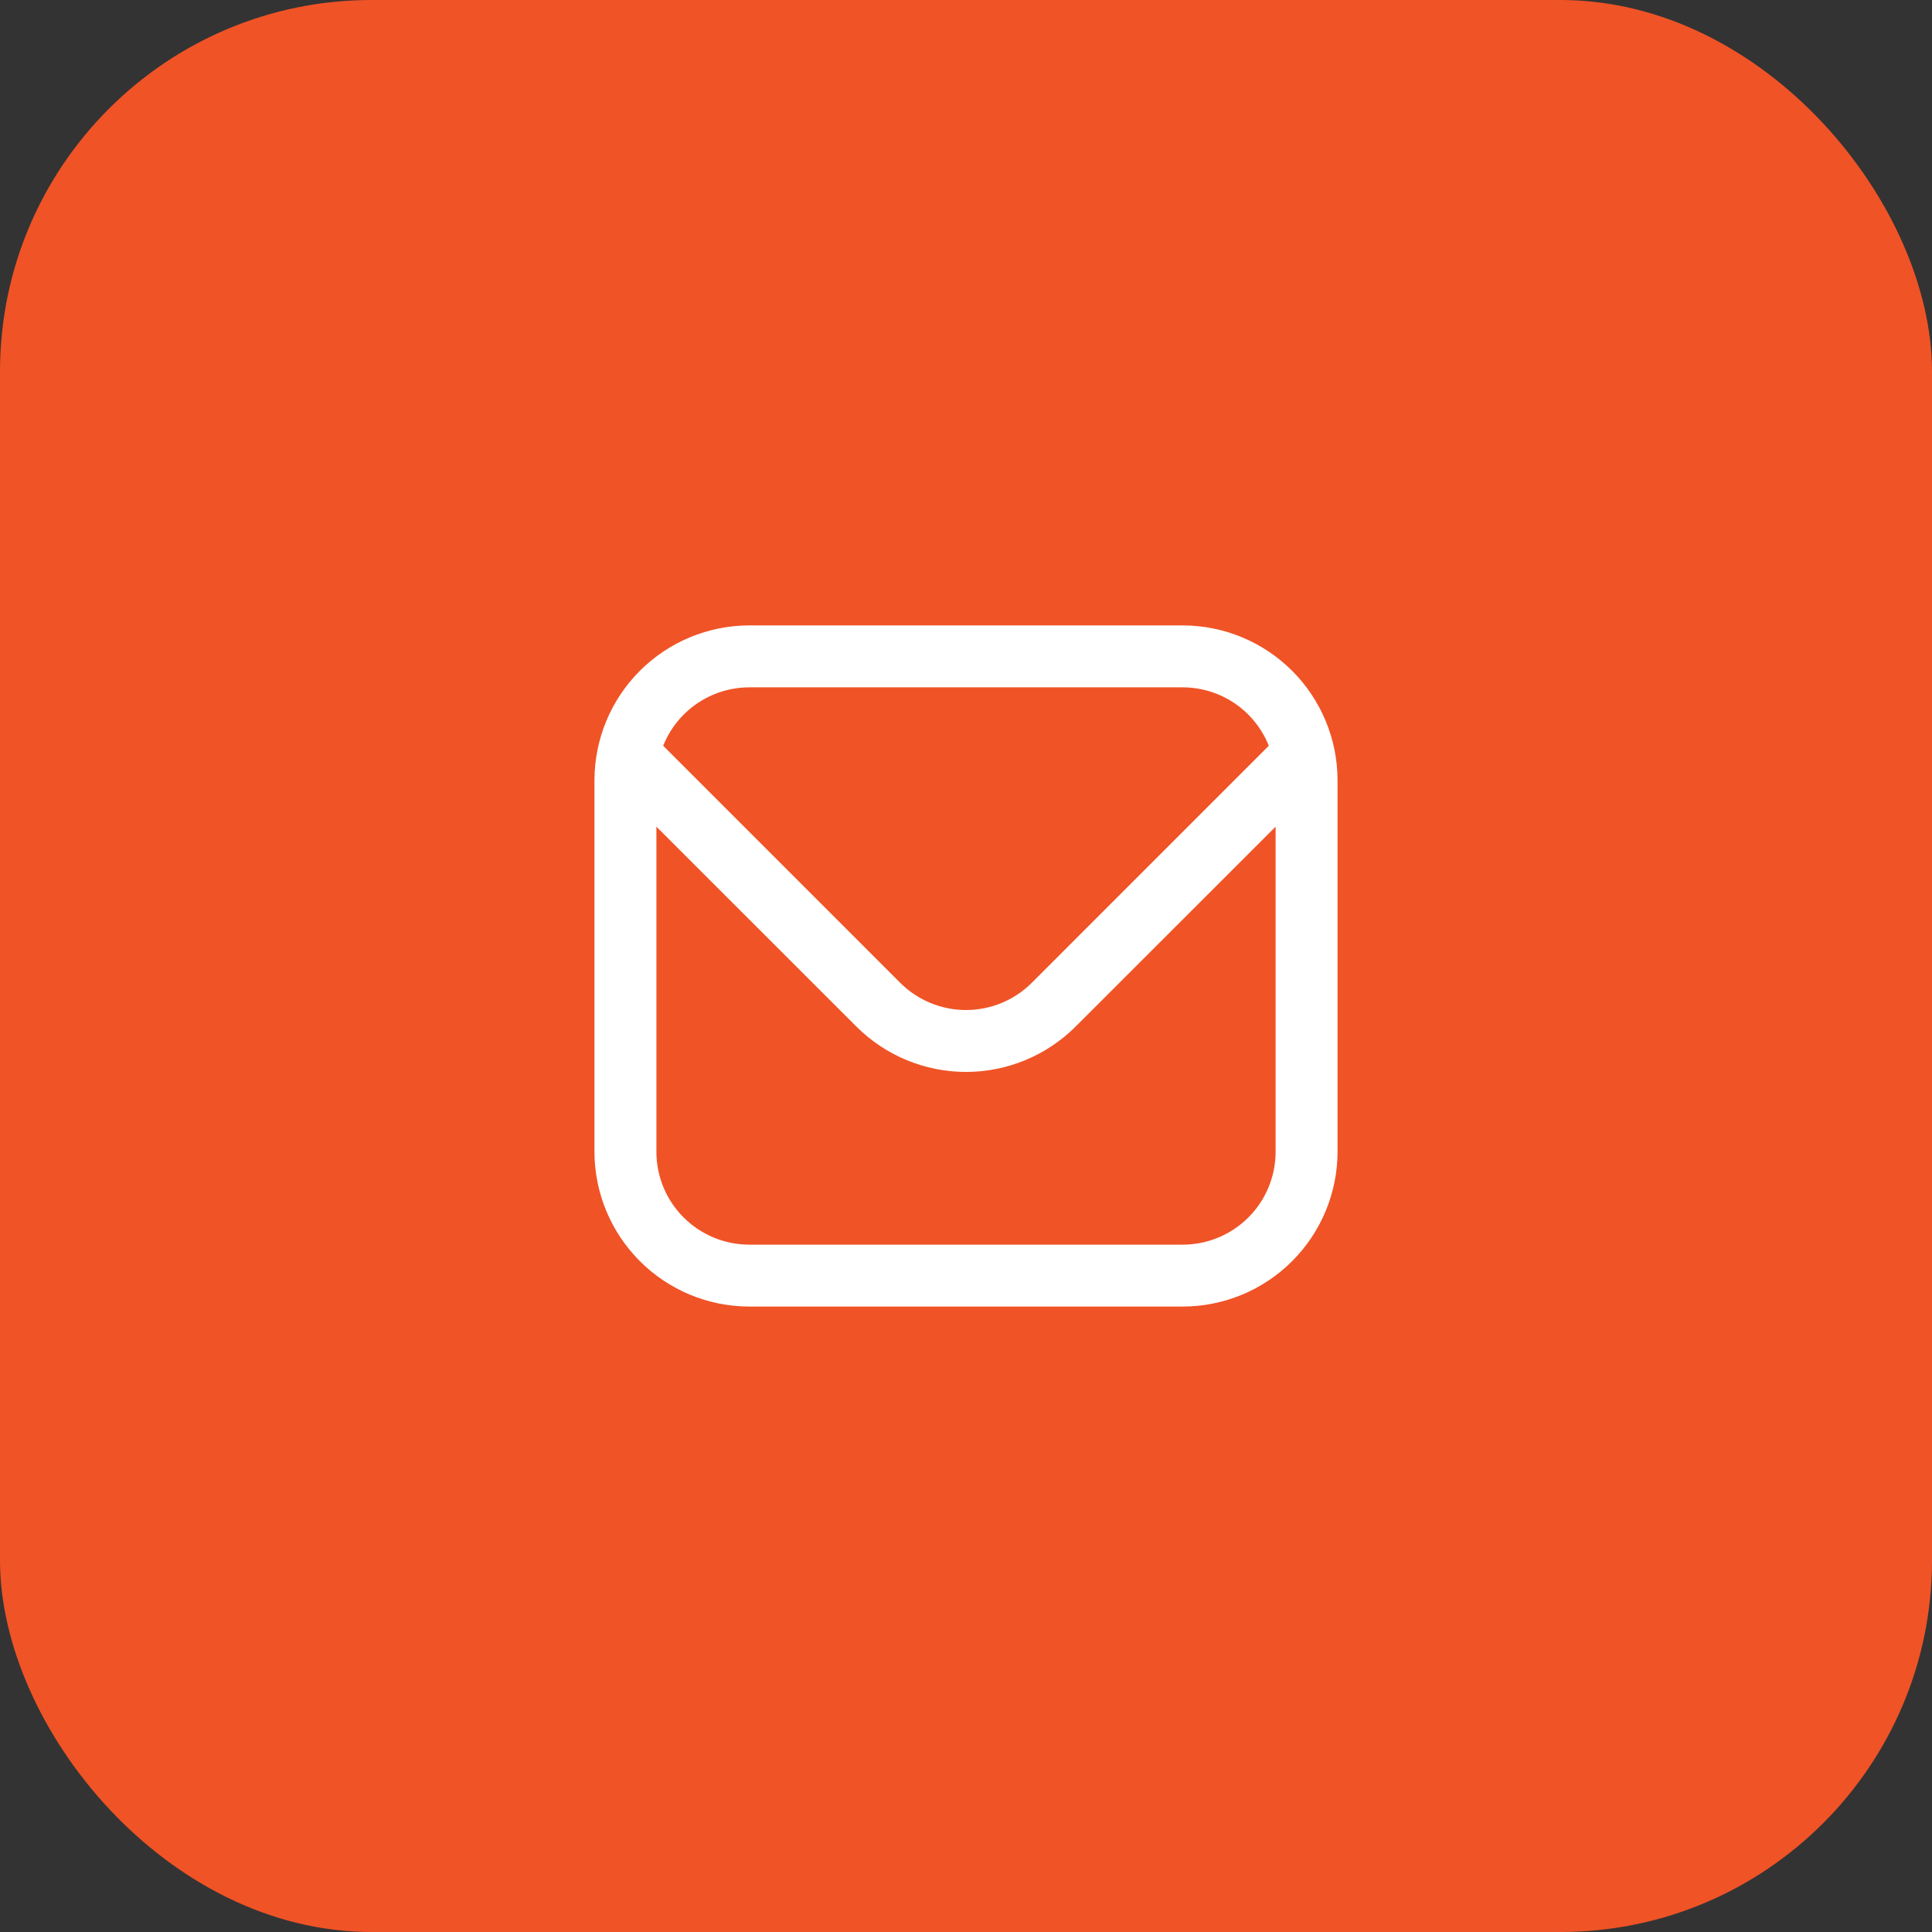 <svg width="52" height="52" viewBox="0 0 52 52" fill="none" xmlns="http://www.w3.org/2000/svg">
<rect x="0" y="0" width="52" height="52" fill="#333333" stroke="none"/>
<rect width="52" height="52" rx="10" fill="#F05326"/>
<g clip-path="url(#clip0_34_55)">
<path d="M31.833 16.833H20.167C19.062 16.834 18.003 17.274 17.222 18.055C16.441 18.836 16.001 19.895 16 21V31C16.001 32.104 16.441 33.163 17.222 33.944C18.003 34.726 19.062 35.165 20.167 35.166H31.833C32.938 35.165 33.997 34.726 34.778 33.944C35.559 33.163 35.999 32.104 36 31V21C35.999 19.895 35.559 18.836 34.778 18.055C33.997 17.274 32.938 16.834 31.833 16.833ZM20.167 18.5H31.833C32.332 18.501 32.82 18.651 33.233 18.931C33.645 19.211 33.965 19.609 34.15 20.072L27.768 26.455C27.299 26.922 26.663 27.185 26 27.185C25.337 27.185 24.701 26.922 24.232 26.455L17.85 20.072C18.035 19.609 18.355 19.211 18.767 18.931C19.18 18.651 19.668 18.501 20.167 18.5ZM31.833 33.5H20.167C19.504 33.5 18.868 33.236 18.399 32.767C17.93 32.299 17.667 31.663 17.667 31V22.25L23.053 27.633C23.835 28.413 24.895 28.851 26 28.851C27.105 28.851 28.165 28.413 28.947 27.633L34.333 22.25V31C34.333 31.663 34.07 32.299 33.601 32.767C33.132 33.236 32.496 33.5 31.833 33.5Z" fill="white"/>
</g>
<defs>
<clipPath id="clip0_34_55">
<rect width="20" height="20" fill="white" transform="translate(16 16)"/>
</clipPath>
</defs>
</svg>

